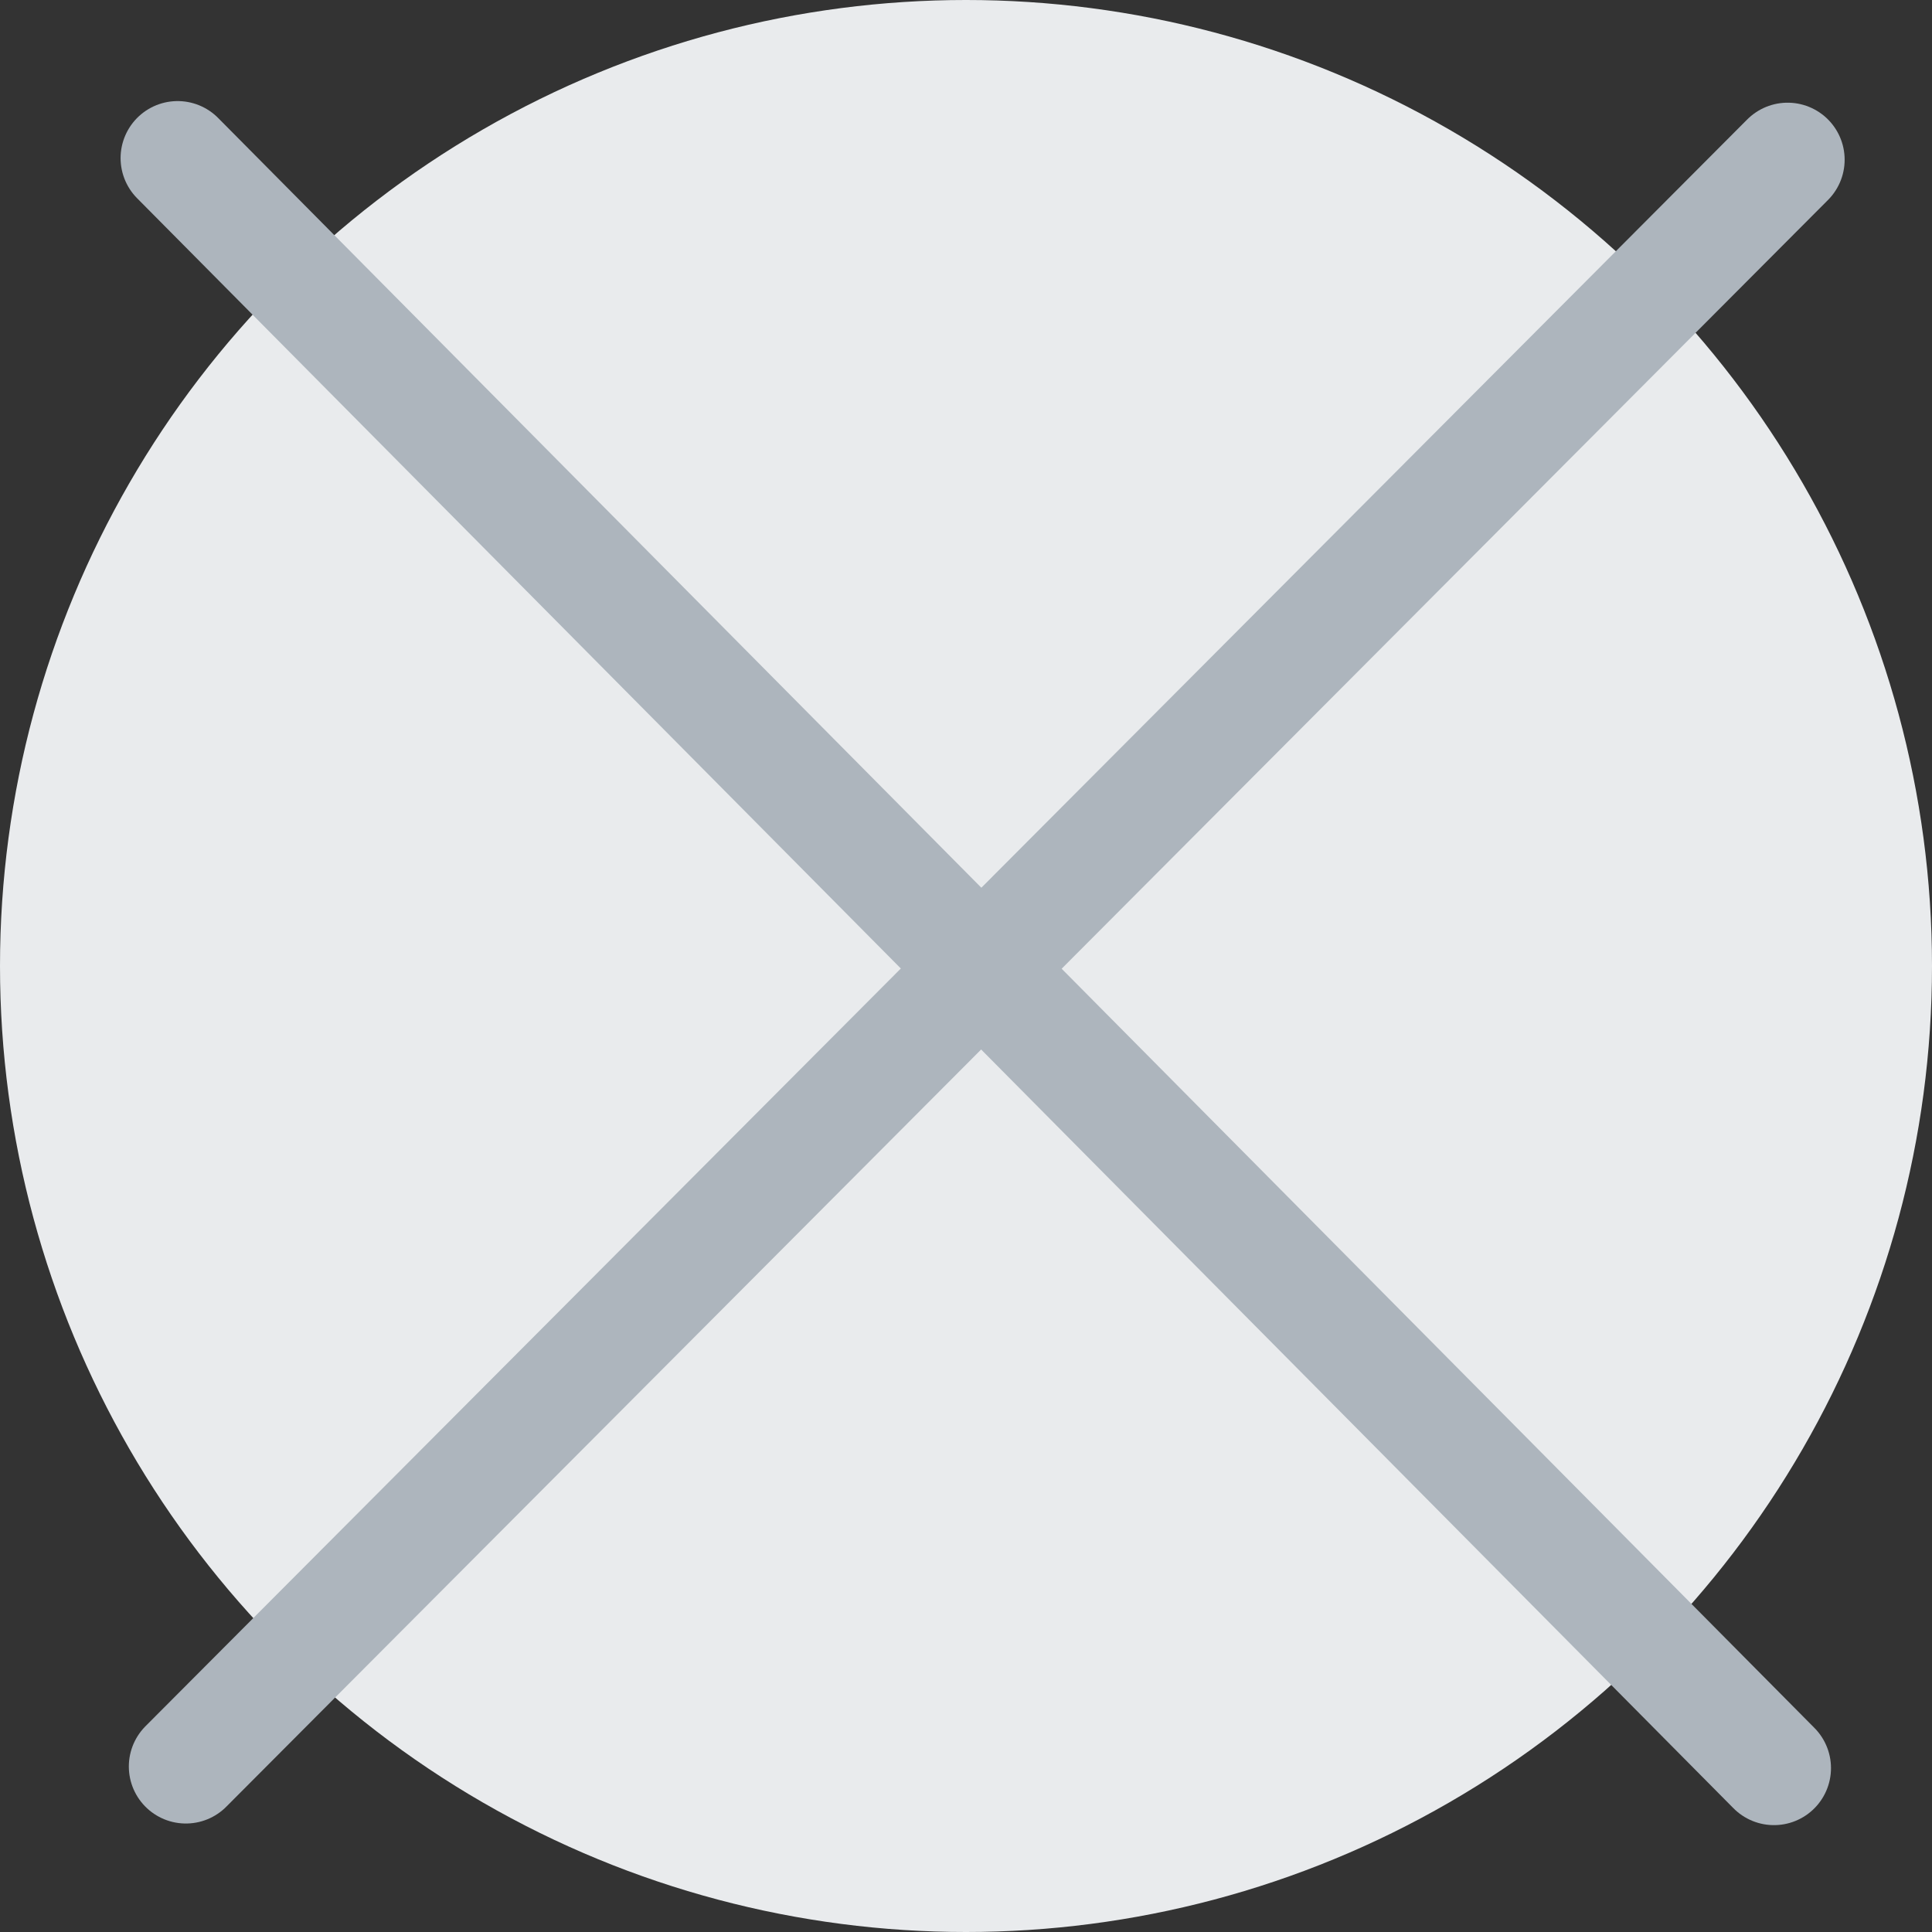 <?xml version="1.0" encoding="UTF-8" standalone="no"?>
<!-- Generator: Adobe Illustrator 16.0.4, SVG Export Plug-In . SVG Version: 6.00 Build 0)  -->

<svg
   xmlns:dc="http://purl.org/dc/elements/1.1/"
   xmlns:cc="http://creativecommons.org/ns#"
   xmlns:rdf="http://www.w3.org/1999/02/22-rdf-syntax-ns#"
   xmlns:svg="http://www.w3.org/2000/svg"
   xmlns="http://www.w3.org/2000/svg"
   xmlns:sodipodi="http://sodipodi.sourceforge.net/DTD/sodipodi-0.dtd"
   xmlns:inkscape="http://www.inkscape.org/namespaces/inkscape"
   version="1.1"
   id="Ebene_1"
   x="0px"
   y="0px"
   width="30px"
   height="30px"
   viewBox="0 0 30 30"
   enable-background="new 0 0 30 30"
   xml:space="preserve"
   inkscape:version="0.91 r13725"
   sodipodi:docname="radio_x.svg"><rect x="0" y="0" width="30" height="30" fill="#333333" stroke="none"/><defs
     id="defs13" /><sodipodi:namedview
     pagecolor="#ffffff"
     bordercolor="#666666"
     borderopacity="1"
     objecttolerance="10"
     gridtolerance="10"
     guidetolerance="10"
     inkscape:pageopacity="0"
     inkscape:pageshadow="2"
     inkscape:window-width="1242"
     inkscape:window-height="755"
     id="namedview11"
     showgrid="false"
     inkscape:zoom="7.8666667"
     inkscape:cx="15"
     inkscape:cy="15"
     inkscape:window-x="1872"
     inkscape:window-y="1201"
     inkscape:window-maximized="1"
     inkscape:current-layer="Ebene_1" /><circle
     style="fill:#e9ebed;fill-opacity:1"
     id="circle5"
     r="15"
     cy="15"
     cx="15" /><line
     style="fill:#e9ebed;fill-opacity:1;stroke:#adb5bd;stroke-width:1.771;stroke-linecap:round;stroke-miterlimit:10;stroke-opacity:1"
     id="line7"
     y2="27.43"
     x2="2.886"
     y1="2.48"
     x1="27.758"
     stroke-miterlimit="10" /><line
     style="fill:#e9ebed;fill-opacity:1;stroke:#adb5bd;stroke-width:1.771;stroke-linecap:round;stroke-miterlimit:10;stroke-opacity:1"
     id="line9"
     y2="27.455"
     x2="27.546"
     y1="2.455"
     x1="2.758"
     stroke-miterlimit="10" /></svg>